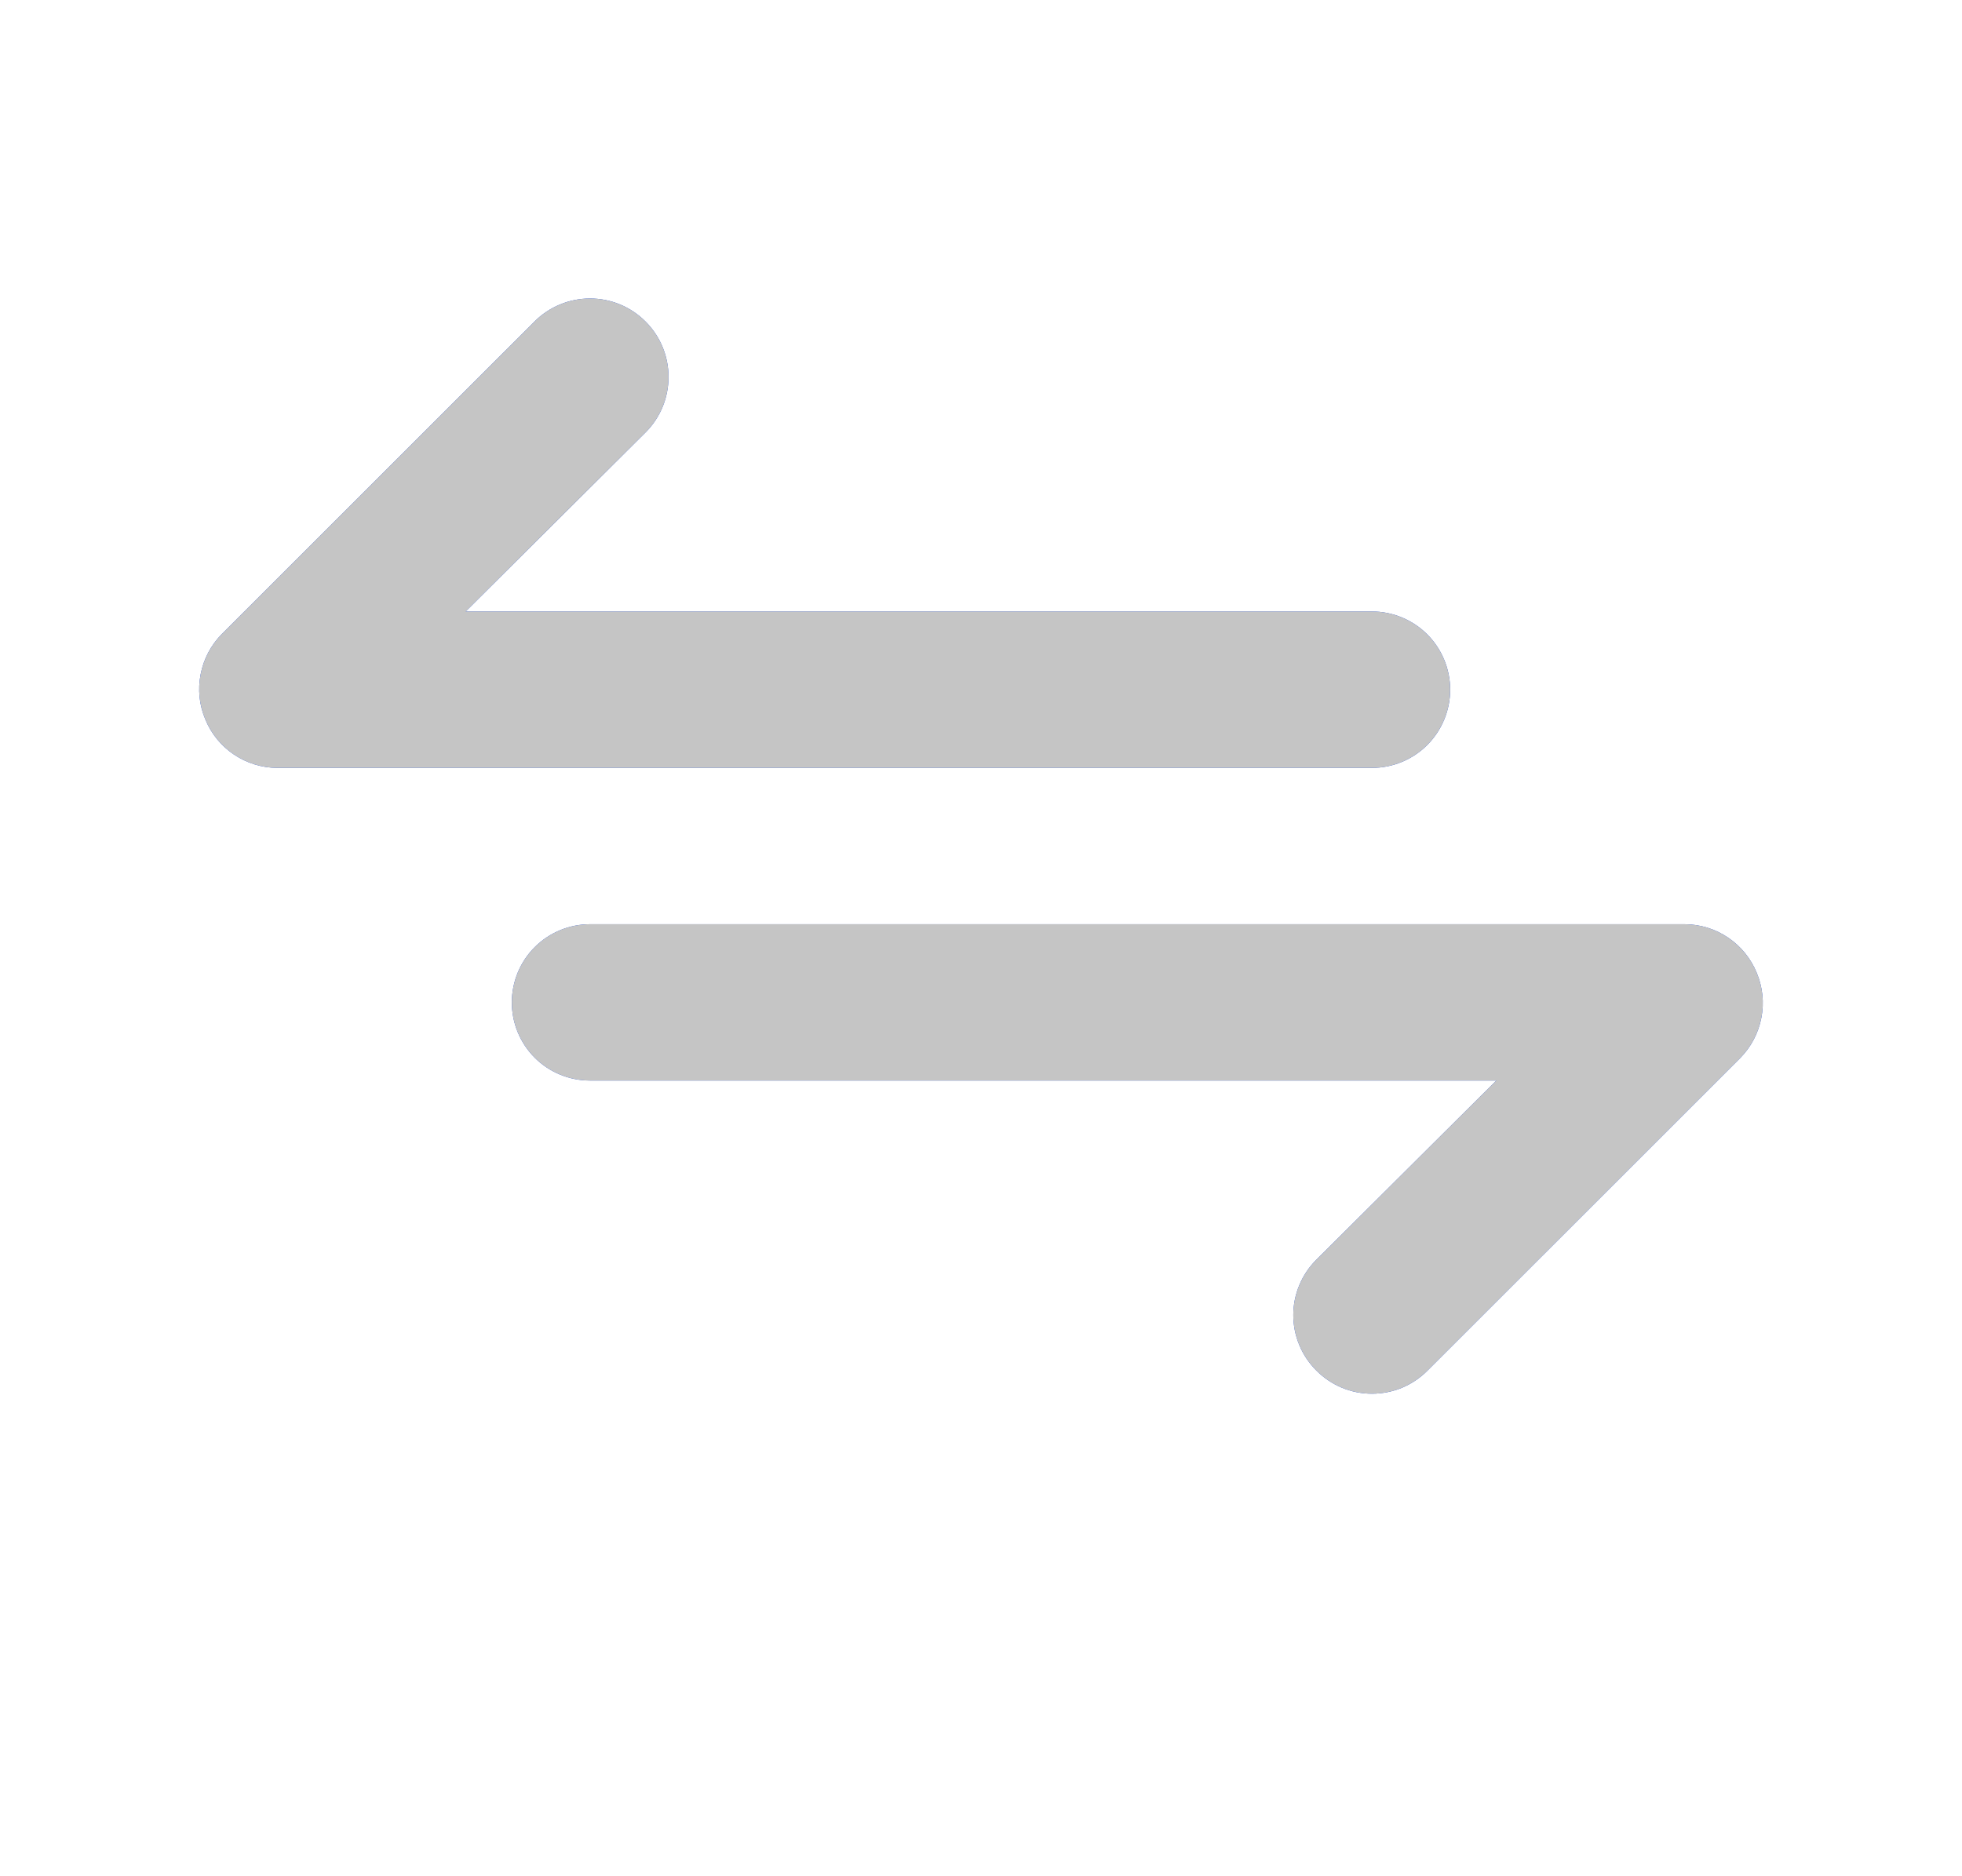 <svg width="23" height="22" viewBox="0 0 23 22" fill="none" xmlns="http://www.w3.org/2000/svg">
<path d="M17 8.087C17 7.844 16.903 7.611 16.732 7.439C16.56 7.267 16.326 7.17 16.083 7.17H5.459L7.567 5.071C7.74 4.899 7.837 4.665 7.837 4.42C7.837 4.176 7.74 3.942 7.567 3.77C7.395 3.597 7.161 3.5 6.917 3.5C6.673 3.5 6.438 3.597 6.266 3.77L2.599 7.436C2.472 7.565 2.386 7.729 2.352 7.907C2.317 8.085 2.336 8.268 2.407 8.435C2.475 8.603 2.592 8.746 2.742 8.847C2.892 8.948 3.069 9.003 3.25 9.004H16.083C16.326 9.004 16.56 8.907 16.732 8.735C16.903 8.563 17 8.33 17 8.087ZM20.593 11.405C20.524 11.238 20.408 11.095 20.258 10.994C20.108 10.892 19.931 10.838 19.75 10.837H6.917C6.674 10.837 6.44 10.934 6.268 11.106C6.097 11.277 6 11.511 6 11.754C6 11.997 6.097 12.23 6.268 12.402C6.44 12.574 6.674 12.67 6.917 12.67H17.541L15.432 14.77C15.347 14.855 15.278 14.956 15.232 15.068C15.185 15.18 15.161 15.299 15.161 15.42C15.161 15.541 15.185 15.661 15.232 15.773C15.278 15.885 15.347 15.986 15.432 16.071C15.518 16.157 15.619 16.225 15.731 16.272C15.842 16.318 15.962 16.342 16.083 16.342C16.204 16.342 16.324 16.318 16.436 16.272C16.547 16.225 16.649 16.157 16.734 16.071L20.401 12.405C20.528 12.276 20.614 12.112 20.648 11.934C20.683 11.756 20.663 11.572 20.593 11.405Z" fill="#1D4ED8"/>
<path d="M17 8.087C17 7.844 16.903 7.611 16.732 7.439C16.56 7.267 16.326 7.17 16.083 7.17H5.459L7.567 5.071C7.74 4.899 7.837 4.665 7.837 4.42C7.837 4.176 7.74 3.942 7.567 3.77C7.395 3.597 7.161 3.5 6.917 3.5C6.673 3.5 6.438 3.597 6.266 3.77L2.599 7.436C2.472 7.565 2.386 7.729 2.352 7.907C2.317 8.085 2.336 8.268 2.407 8.435C2.475 8.603 2.592 8.746 2.742 8.847C2.892 8.948 3.069 9.003 3.25 9.004H16.083C16.326 9.004 16.56 8.907 16.732 8.735C16.903 8.563 17 8.33 17 8.087ZM20.593 11.405C20.524 11.238 20.408 11.095 20.258 10.994C20.108 10.892 19.931 10.838 19.75 10.837H6.917C6.674 10.837 6.44 10.934 6.268 11.106C6.097 11.277 6 11.511 6 11.754C6 11.997 6.097 12.23 6.268 12.402C6.44 12.574 6.674 12.67 6.917 12.67H17.541L15.432 14.77C15.347 14.855 15.278 14.956 15.232 15.068C15.185 15.18 15.161 15.299 15.161 15.42C15.161 15.541 15.185 15.661 15.232 15.773C15.278 15.885 15.347 15.986 15.432 16.071C15.518 16.157 15.619 16.225 15.731 16.272C15.842 16.318 15.962 16.342 16.083 16.342C16.204 16.342 16.324 16.318 16.436 16.272C16.547 16.225 16.649 16.157 16.734 16.071L20.401 12.405C20.528 12.276 20.614 12.112 20.648 11.934C20.683 11.756 20.663 11.572 20.593 11.405Z" fill="#C5C5C5"/>
</svg>

